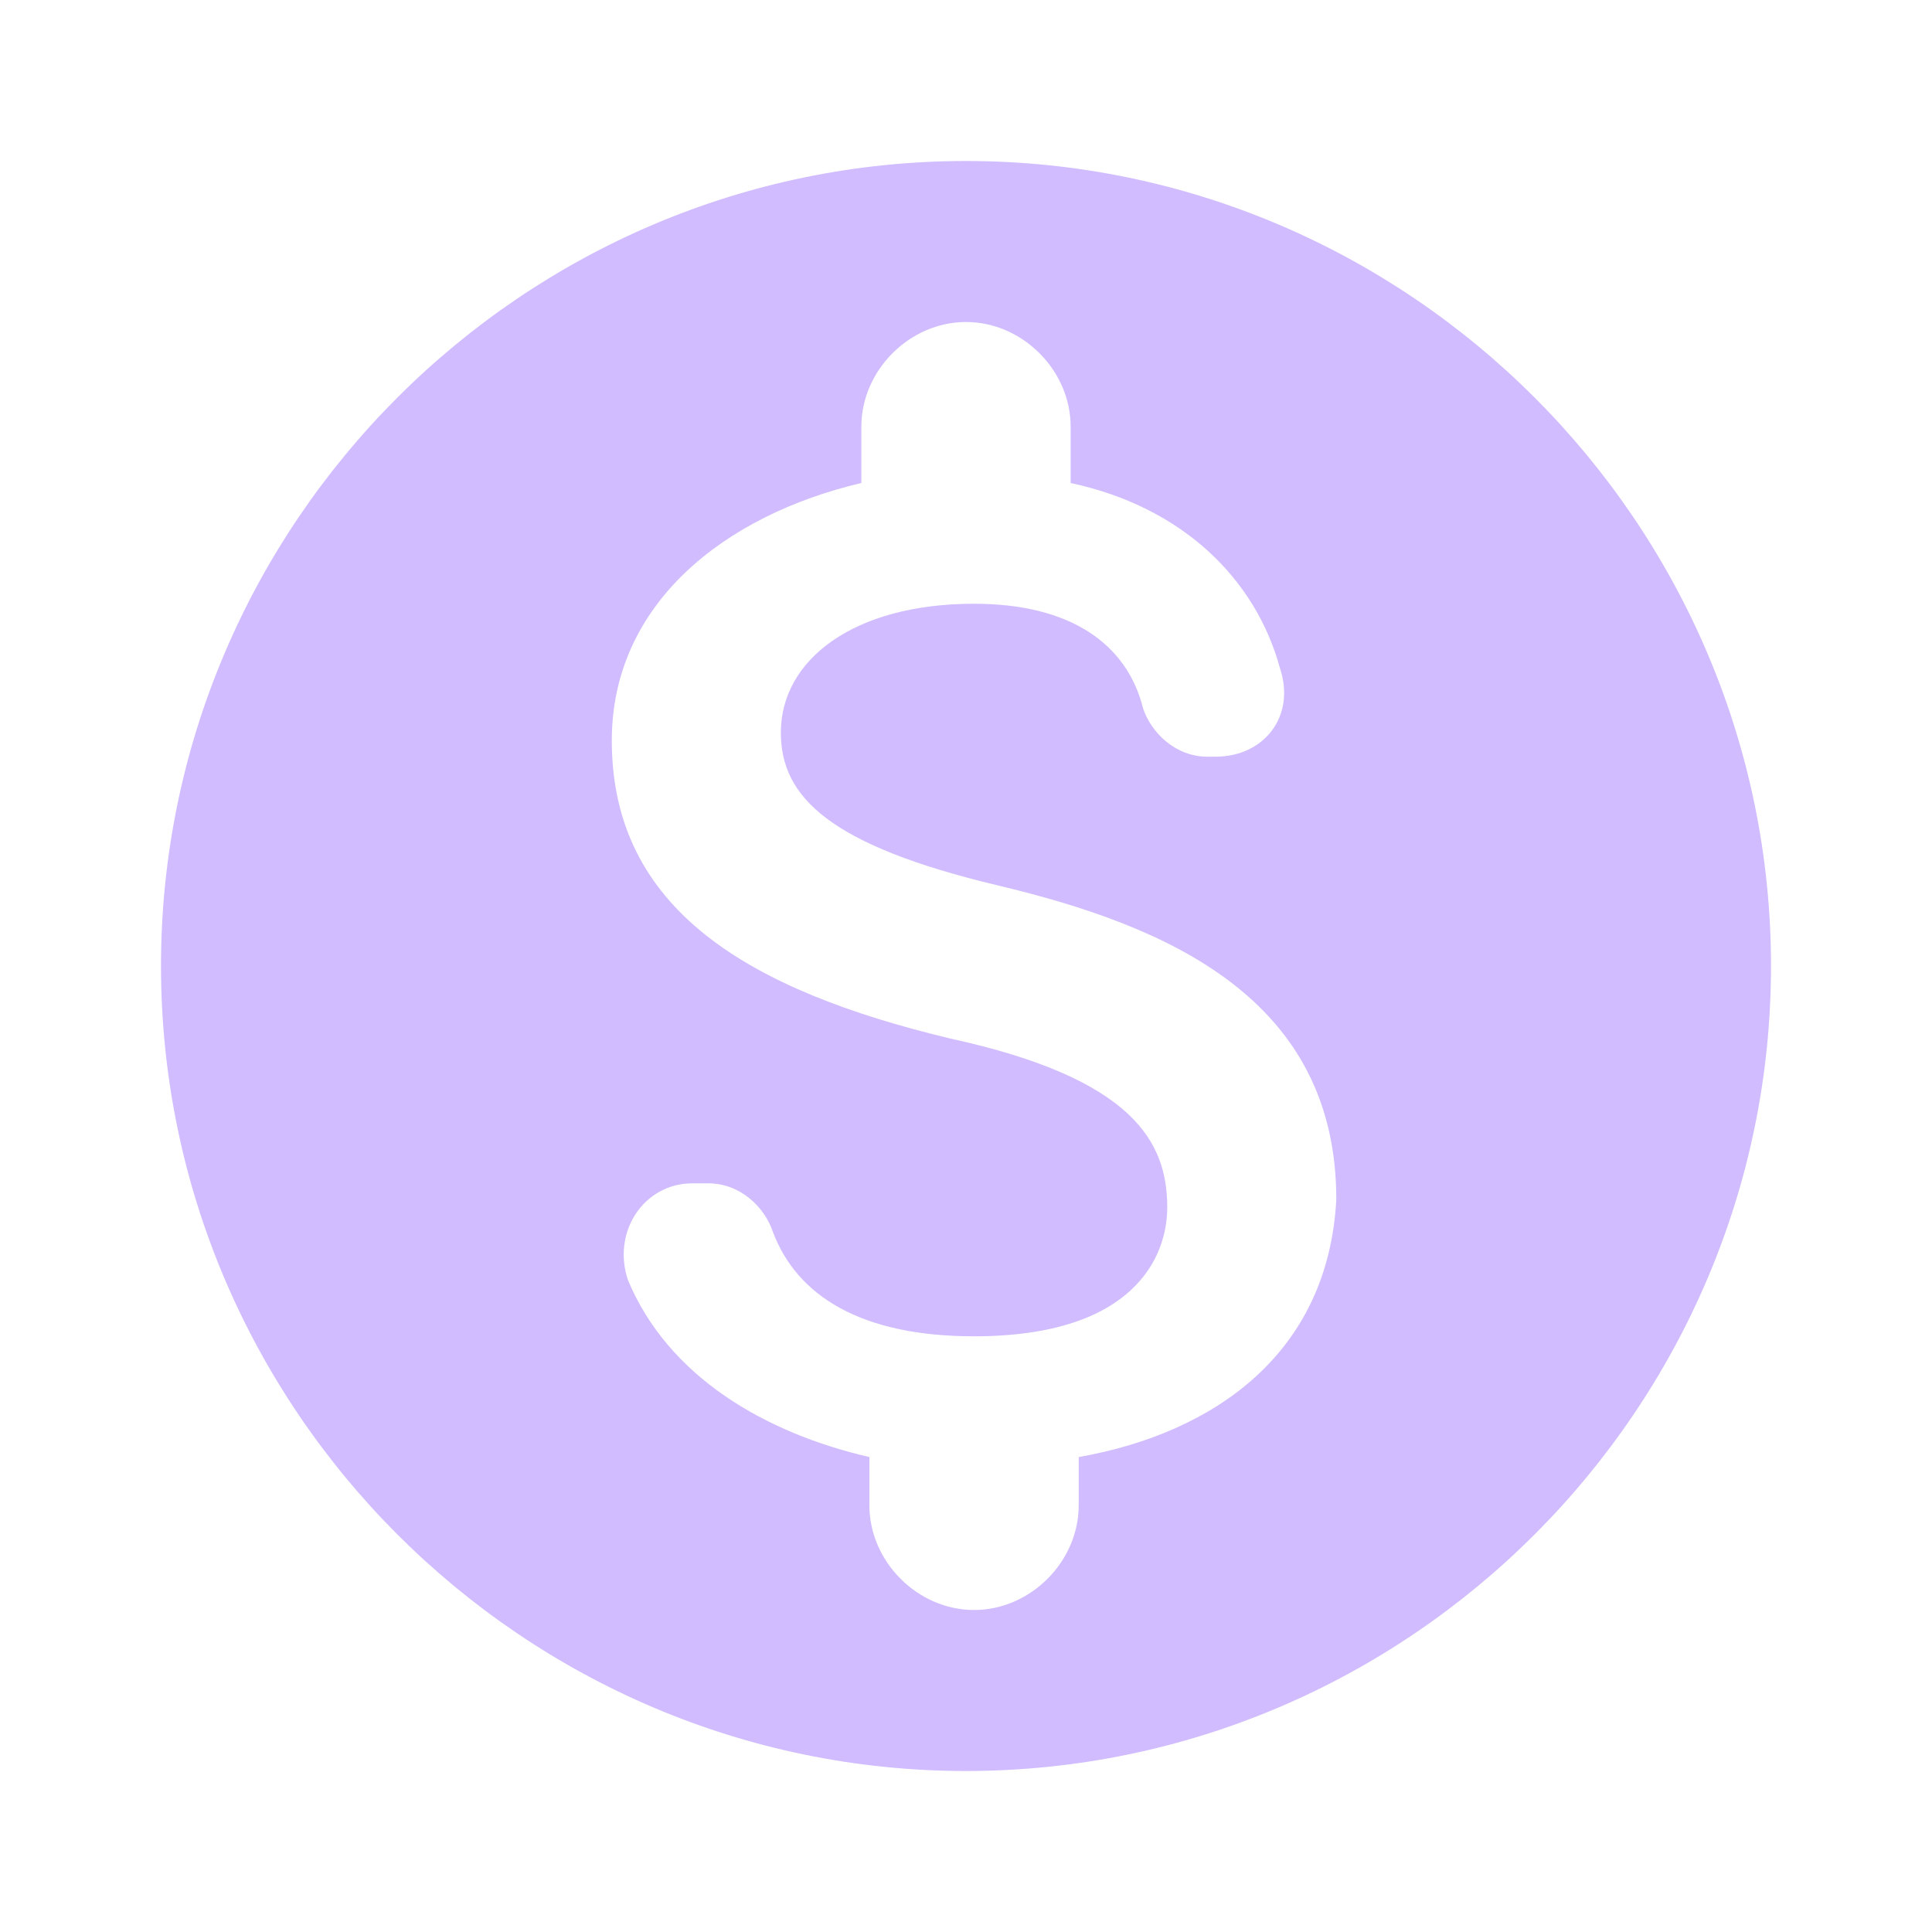 <svg xmlns="http://www.w3.org/2000/svg" width="24" height="24" viewBox="0 0 24 24">
  <path
      d="M12,2C6.5,2 2,6.5 2,12s4.5,10 10,10s10,-4.5 10,-10S17.5,2 12,2zM13.4,18.1v0.6c0,0.7 -0.6,1.3 -1.3,1.3h0c-0.7,0 -1.3,-0.6 -1.3,-1.3v-0.6c-1.3,-0.3 -2.5,-1 -3,-2.2c-0.2,-0.6 0.2,-1.2 0.8,-1.2h0.2c0.4,0 0.7,0.3 0.8,0.6c0.3,0.8 1.1,1.3 2.5,1.3c2,0 2.4,-1 2.4,-1.6c0,-0.8 -0.4,-1.6 -2.7,-2.1c-2.5,-0.6 -4.2,-1.6 -4.2,-3.7c0,-1.7 1.4,-2.8 3.1,-3.2V5.3c0,-0.7 0.6,-1.3 1.3,-1.3h0c0.7,0 1.3,0.6 1.3,1.3V6c1.4,0.3 2.3,1.2 2.6,2.3c0.2,0.6 -0.2,1.1 -0.8,1.1H15c-0.4,0 -0.7,-0.3 -0.8,-0.6C14,8 13.3,7.5 12.1,7.5c-1.5,0 -2.4,0.7 -2.4,1.6c0,0.8 0.6,1.4 2.7,1.9s4.2,1.4 4.2,3.9C16.5,16.8 15.1,17.8 13.4,18.1z"
      fill="#D0BCff"/>
</svg>
